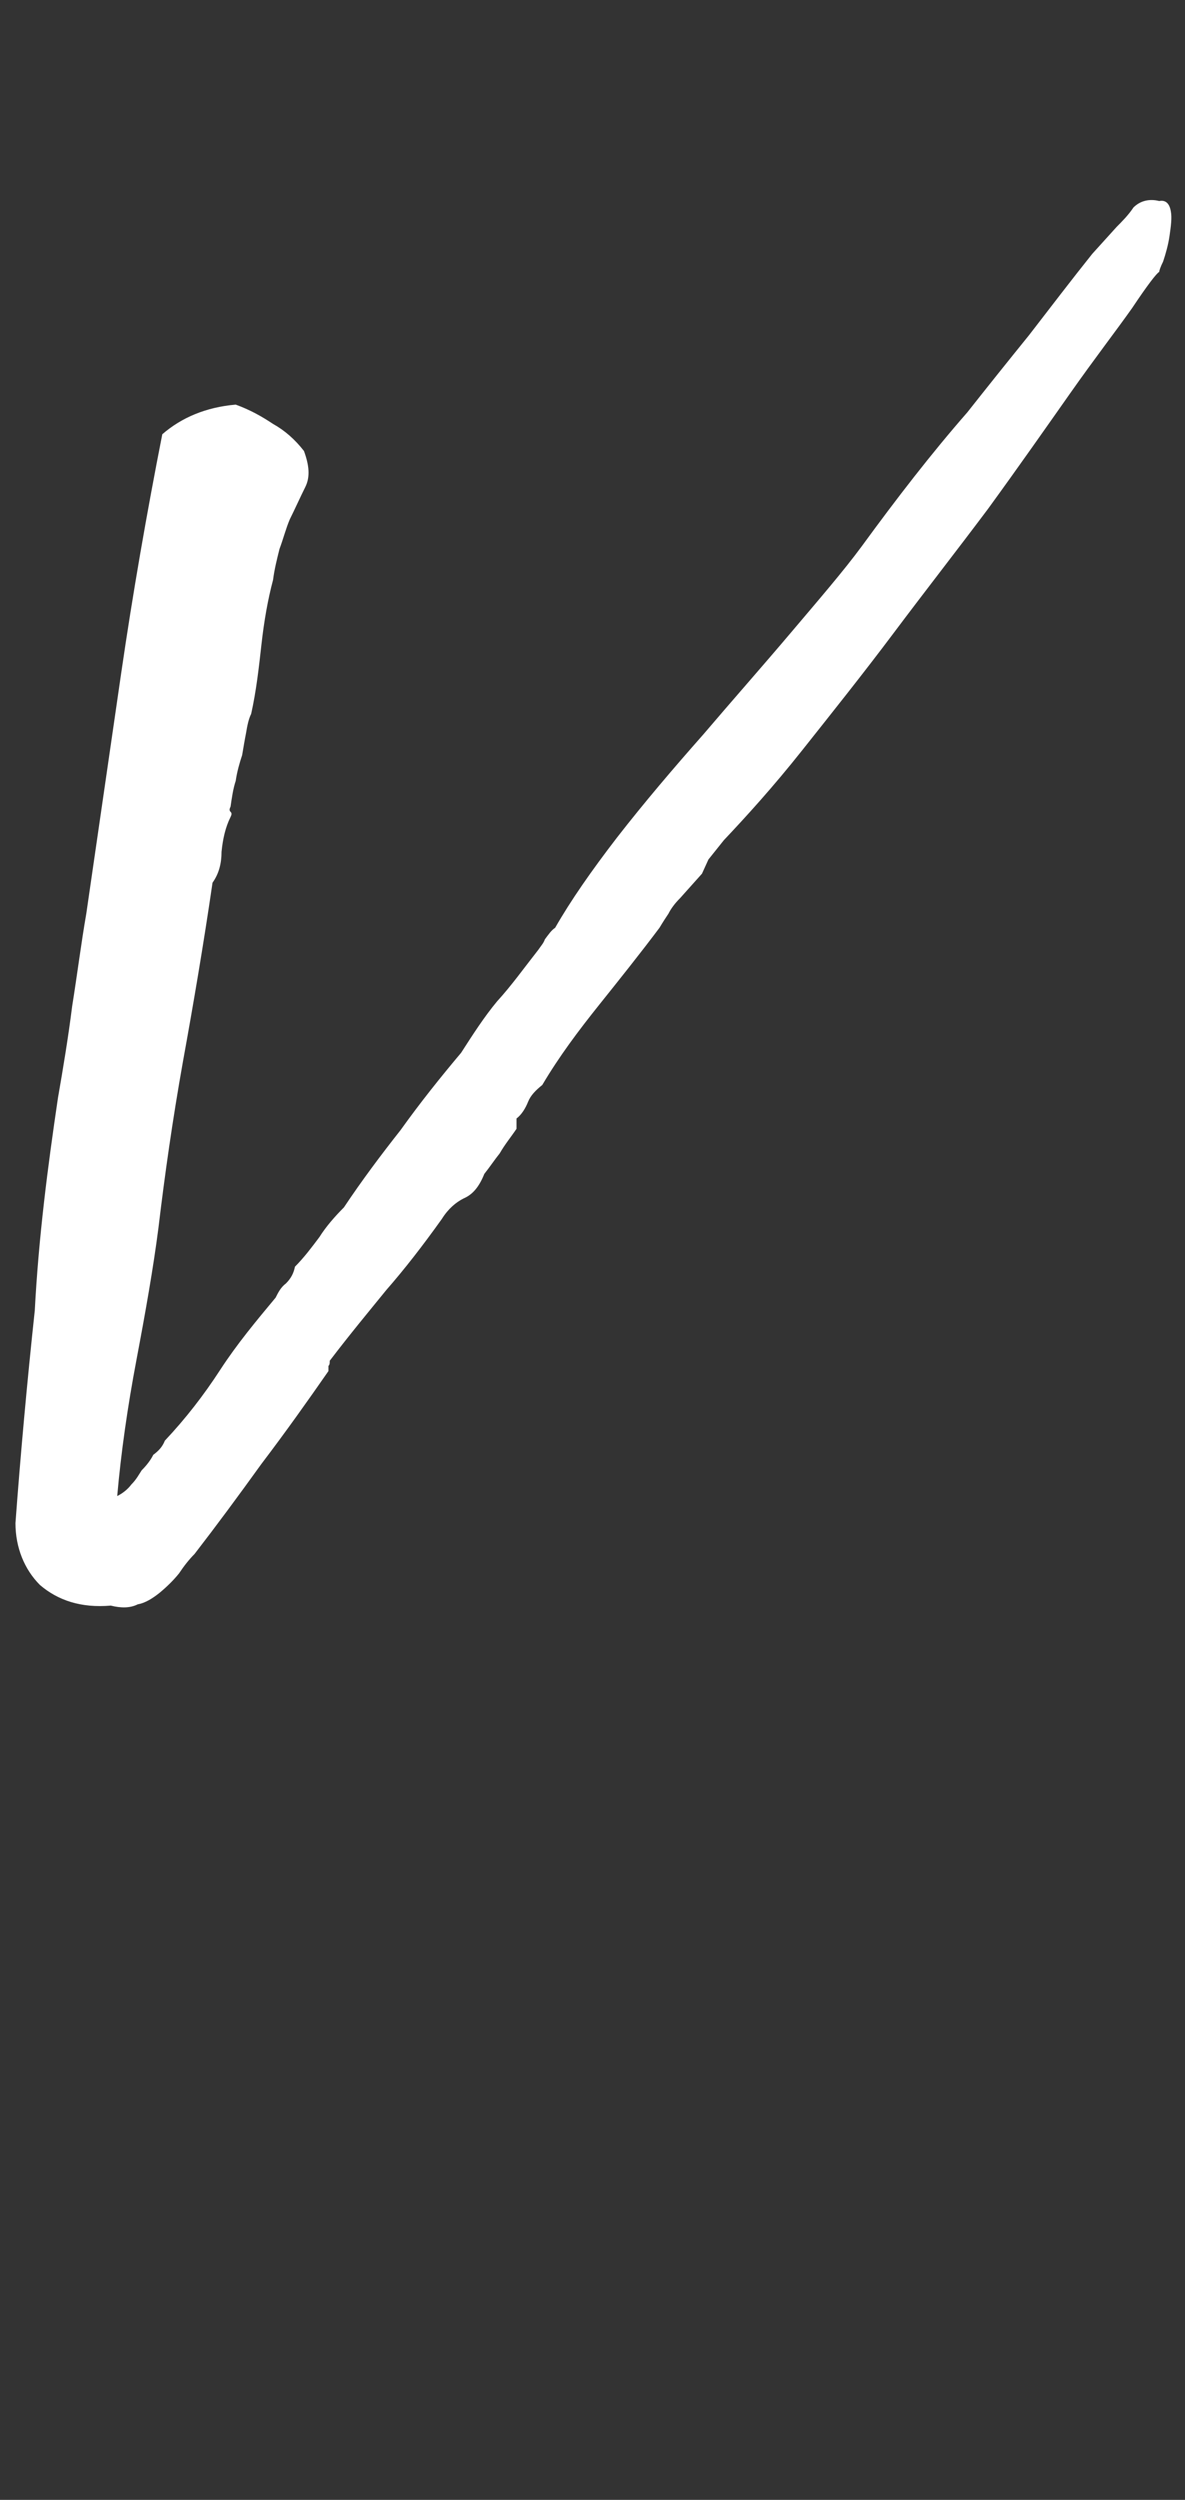 <svg width="92" height="194" viewBox="0 0 92 194" fill="none" xmlns="http://www.w3.org/2000/svg">
<rect x="0" y="0" width="92" height="194" fill="#333333" stroke="none"/>
<g clip-path="url(#clip0_4068_12419)">
<mask id="mask0_4068_12419" style="mask-type:alpha" maskUnits="userSpaceOnUse" x="0" y="0" width="92" height="194">
<path d="M0 0H92V194H0V0Z" fill="#D9D9D9"/>
</mask>
<g mask="url(#mask0_4068_12419)">
<path d="M90 21.1C89.8 21.2 89.1 22.1 87.9 23.9C86.7 25.6 85 27.8 83.1 30.5C81.2 33.2 79.1 36.2 76.7 39.5C74.3 42.7 71.8 45.9 69.4 49.1C67 52.3 64.6 55.3 62.3 58.2C60 61.1 57.9 63.4 56.2 65.2L55 66.7L54.5 67.8L52.8 69.7C52.4 70.1 52.1 70.5 51.9 70.9C51.7 71.2 51.5 71.5 51.2 72C49.7 74 48.1 76 46.5 78C44.9 80 43.4 82 42.1 84.2C41.6 84.6 41.2 85 41 85.5C40.8 86 40.5 86.5 40.1 86.8V87.6C39.7 88.2 39.2 88.8 38.8 89.5C38.4 90 38 90.6 37.6 91.1C37.2 92.1 36.7 92.7 36 93C35.4 93.3 34.8 93.8 34.3 94.6C32.8 96.7 31.4 98.5 30 100.1C28.7 101.7 27.2 103.5 25.6 105.6C25.6 105.8 25.6 105.9 25.5 106V106.4C23.9 108.7 22.2 111.1 20.3 113.6C18.5 116.1 16.8 118.4 15.1 120.6C14.7 121 14.3 121.5 13.9 122.1C13.5 122.6 13 123.1 12.4 123.6C11.9 124 11.3 124.4 10.7 124.5C10.1 124.8 9.4 124.8 8.6 124.6C6.3 124.8 4.5 124.2 3.1 123C1.9 121.8 1.2 120.1 1.2 118.2C1.6 112.8 2.1 107.3 2.7 101.7C3 96 3.7 90.6 4.5 85.2C4.9 82.9 5.3 80.5 5.6 78.1C6 75.6 6.3 73.2 6.7 70.9C7.6 64.7 8.5 58.5 9.4 52.3C10.3 46.1 11.4 39.8 12.6 33.7C14.1 32.4 16 31.6 18.3 31.4C19.4 31.8 20.3 32.3 21.2 32.9C22.1 33.4 22.9 34.1 23.6 35C24 36.1 24.1 37 23.7 37.8C23.3 38.6 22.9 39.5 22.5 40.3C22.2 41 22 41.8 21.7 42.6C21.5 43.4 21.3 44.2 21.2 45C20.8 46.5 20.5 48.2 20.3 50C20.1 51.8 19.9 53.6 19.5 55.4C19.3 55.8 19.2 56.3 19.1 56.9C19 57.4 18.9 58 18.8 58.6C18.6 59.2 18.4 59.9 18.3 60.6C18.1 61.2 18 61.9 17.9 62.6C17.8 62.8 17.8 62.9 17.9 63C18 63.1 18 63.2 17.9 63.4C17.5 64.2 17.3 65.1 17.2 66.1C17.2 67 17 67.8 16.5 68.5C15.8 73.3 15 78 14.2 82.4C13.4 86.9 12.8 91.1 12.3 95.3C11.9 98.4 11.3 101.8 10.6 105.5C9.9 109.2 9.4 112.7 9.1 116.1C9.5 115.9 9.9 115.6 10.2 115.2C10.6 114.8 10.8 114.4 11 114.1C11.4 113.7 11.7 113.3 11.9 112.9C12.3 112.6 12.6 112.3 12.8 111.8C14.4 110.1 15.8 108.3 17.1 106.3C18.4 104.3 19.9 102.5 21.4 100.7C21.6 100.3 21.8 99.9 22.2 99.6C22.6 99.2 22.8 98.8 22.9 98.3C23.6 97.6 24.2 96.8 24.8 96C25.3 95.2 26 94.4 26.7 93.7C28.1 91.6 29.6 89.6 31.1 87.7C32.6 85.6 34.2 83.6 35.8 81.7C36.7 80.3 37.6 78.9 38.6 77.7C39.7 76.5 40.7 75.1 41.8 73.7C42 73.4 42.2 73.2 42.3 72.9C42.6 72.5 42.8 72.2 43.1 72C44.3 69.9 45.9 67.6 47.9 65C50 62.3 52.3 59.6 54.6 57C56.9 54.3 59.2 51.7 61.4 49.1C63.6 46.5 65.5 44.3 66.9 42.4C69.6 38.7 72.3 35.2 75.1 32C76.6 30.1 78.2 28.1 79.9 26C81.6 23.8 83.2 21.7 84.8 19.7L86.7 17.6C87.1 17.2 87.6 16.7 88 16.1C88.5 15.6 89.2 15.4 90 15.6C90.5 15.5 90.8 15.8 90.9 16.4C91 16.9 90.9 17.6 90.8 18.3C90.7 19 90.5 19.7 90.3 20.3C90.1 20.7 90 21 90 21.1V21.1Z" fill="white"/>
</g>
</g>
<defs>
<clipPath id="clip0_4068_12419">
<rect width="92" height="194" fill="white"/>
</clipPath>
</defs>
</svg>
